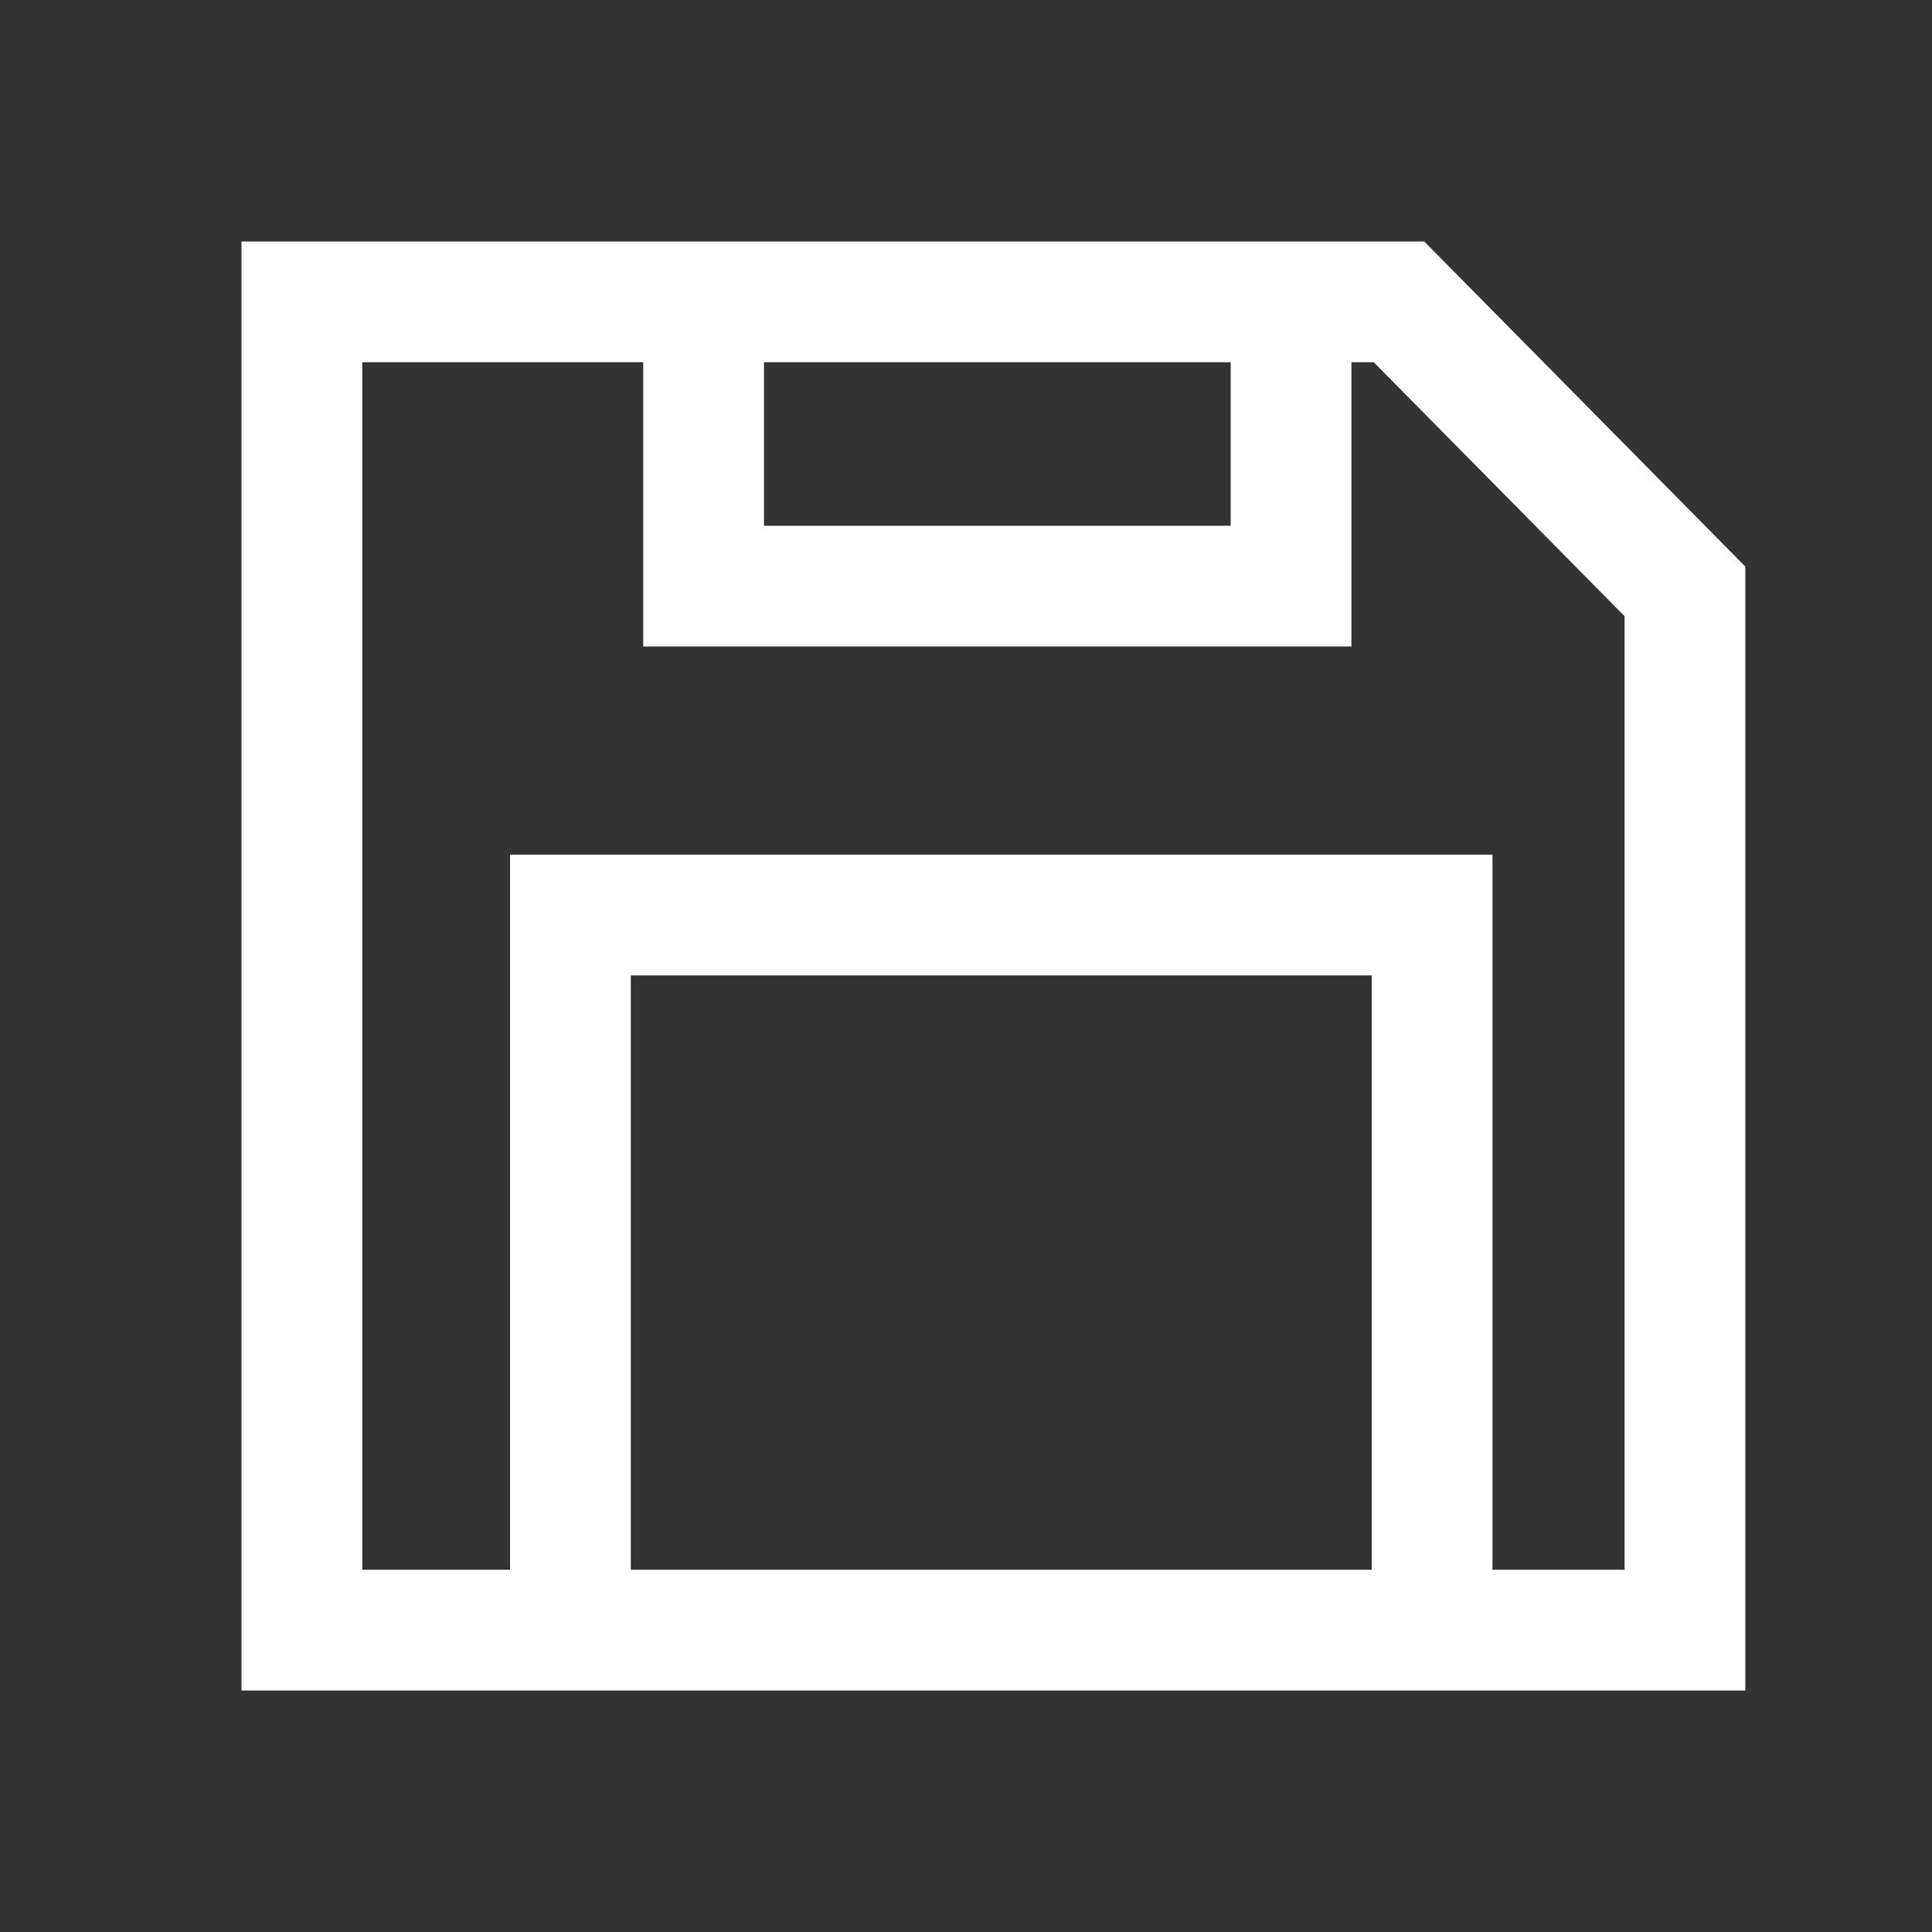 <svg width="16" height="16" viewBox="0 0 16 16" fill="none" xmlns="http://www.w3.org/2000/svg">
<rect x="0" y="0" width="16" height="16" fill="#333333" stroke="none"/>
<path fill-rule="evenodd" clip-rule="evenodd" d="M3 13H4.224V7.078H12.36V13H13.454V5.103L11.377 3H11.192V5.354L5.327 5.354L5.327 3H3V13ZM6.327 3L6.327 4.354L10.192 4.354V3H6.327ZM11.36 13H5.224V8.078H11.36V13ZM11.795 2H2V14H14.454V4.692L11.795 2Z" fill="white"/>
</svg>
